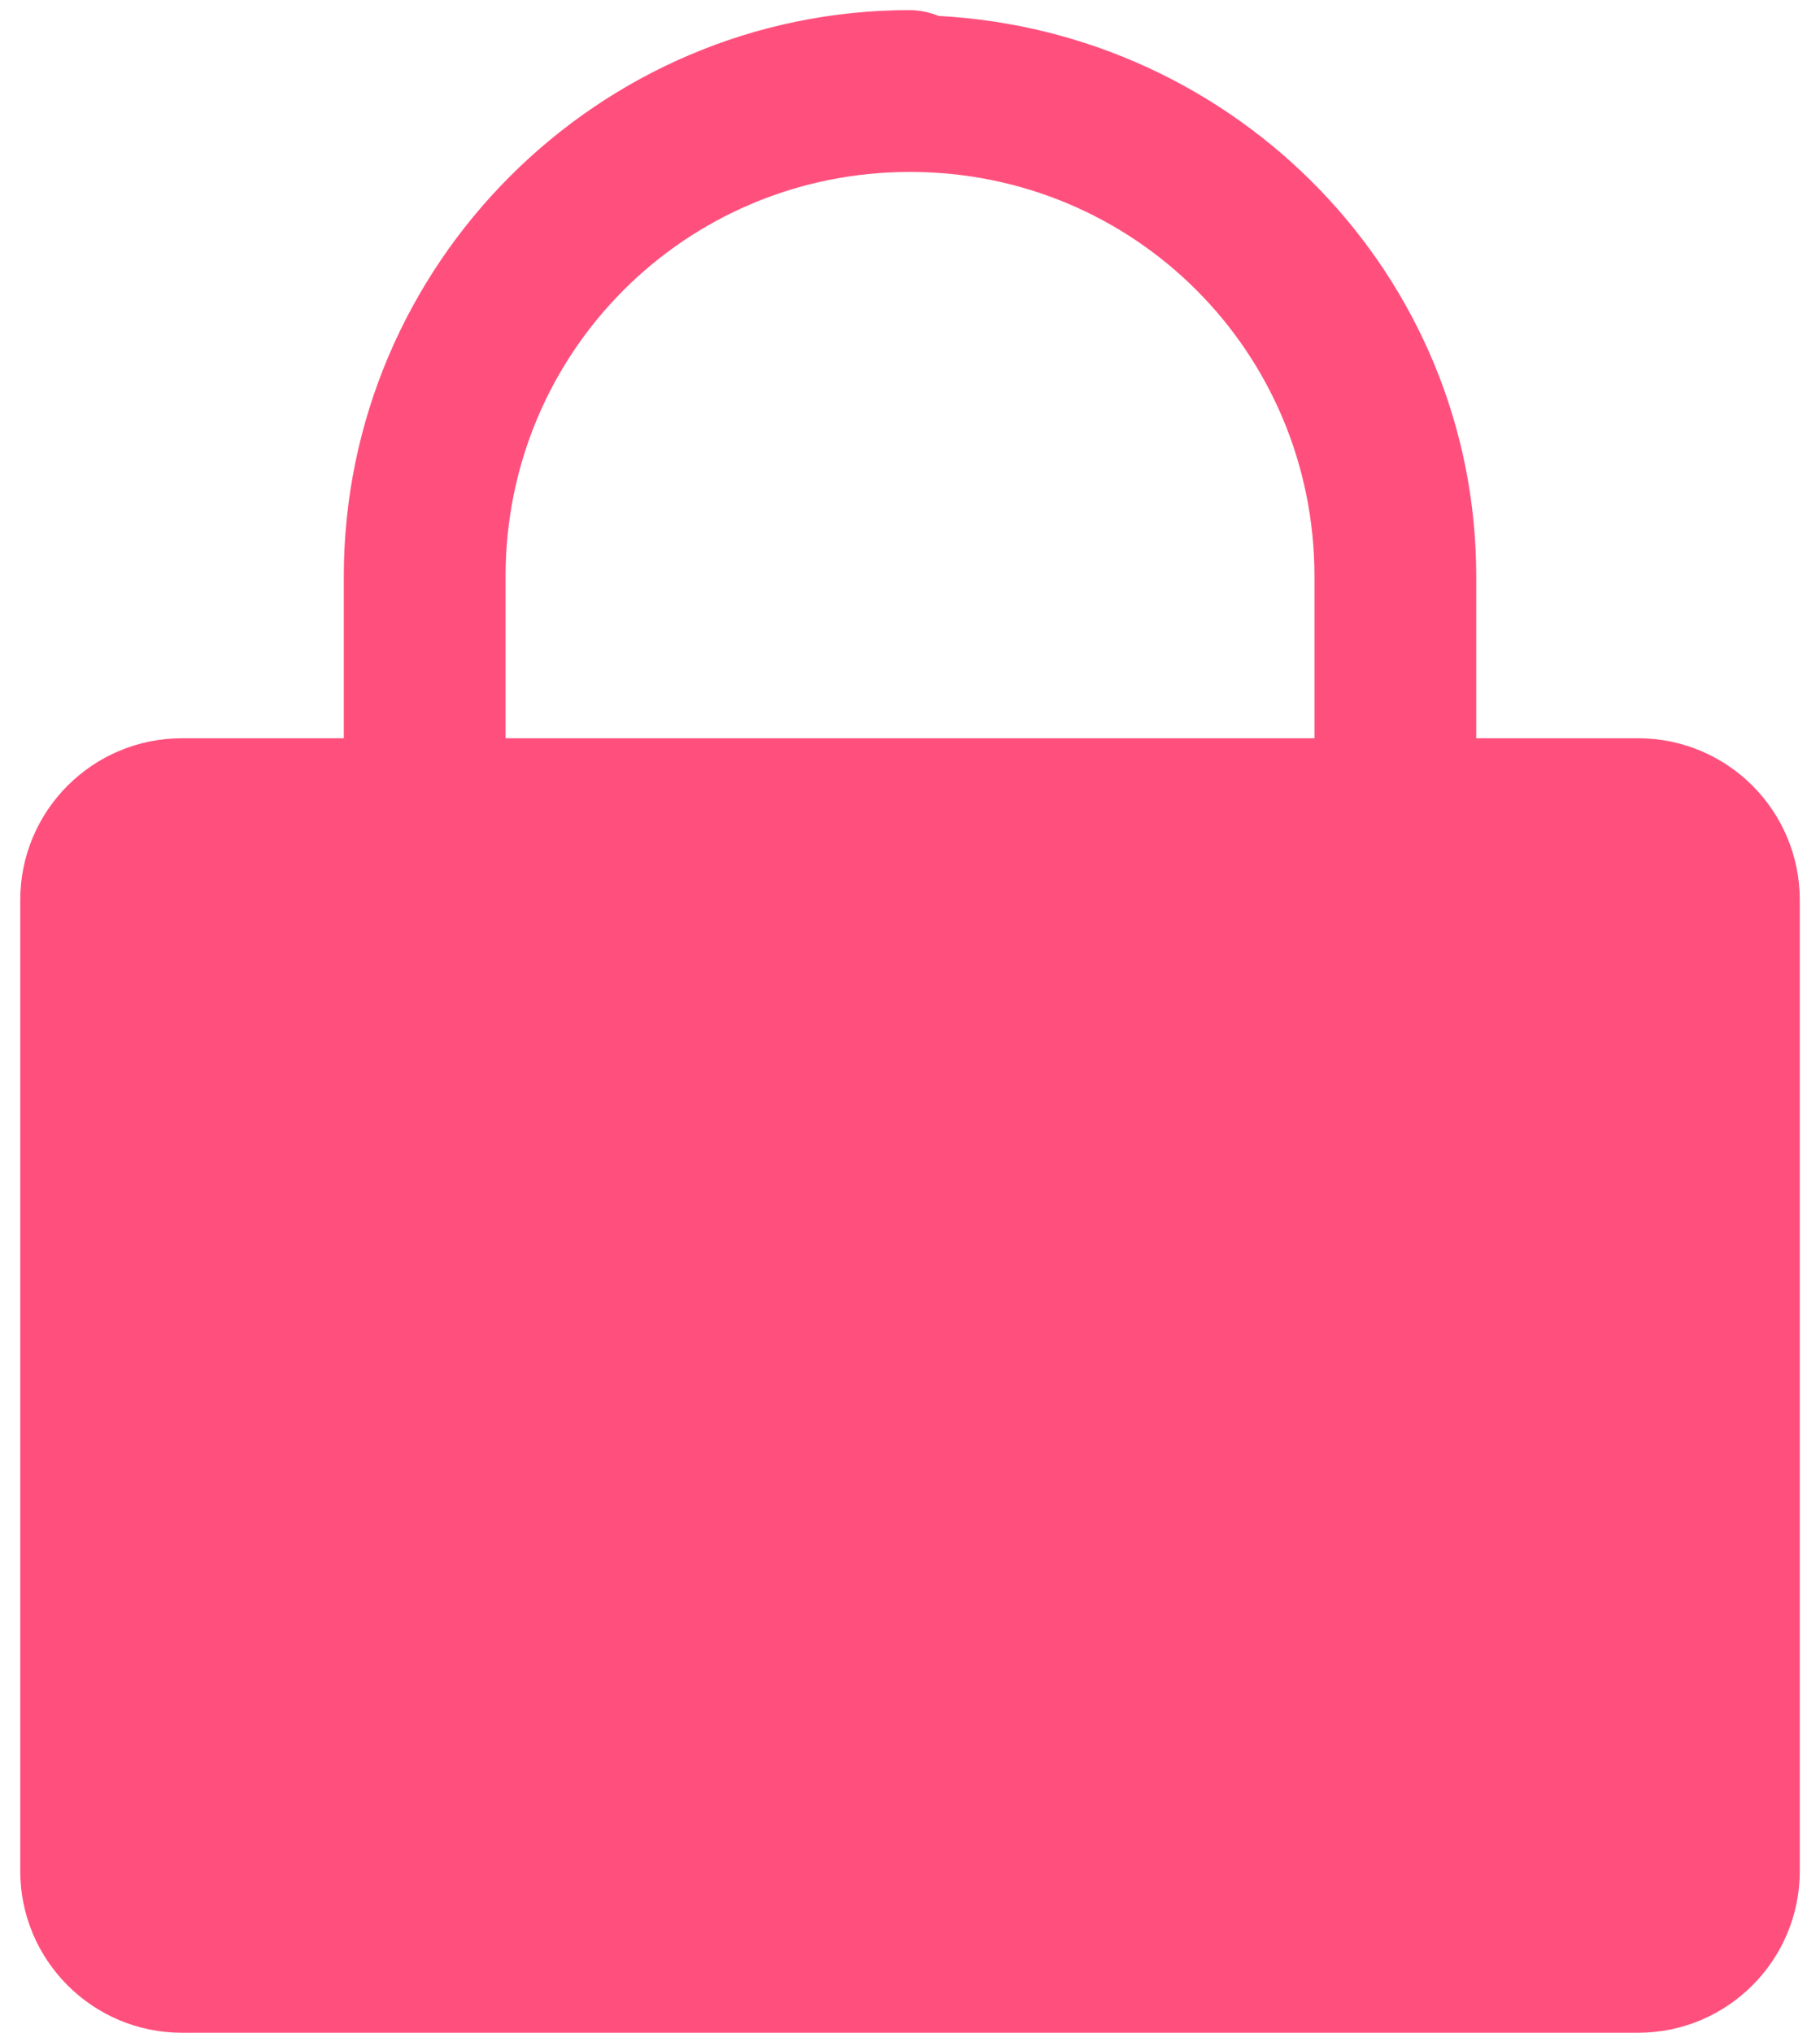 <svg width="60" height="67" viewBox="0 0 60 67" fill="none" xmlns="http://www.w3.org/2000/svg">
<path d="M30 0.333C19.722 0.333 11.334 8.722 11.334 19V24.333H6C3.054 24.333 0.667 26.72 0.667 29.667V61.667C0.667 64.613 3.054 67 6 67H54C56.947 67 59.334 64.613 59.334 61.667V29.667C59.334 26.72 56.947 24.333 54 24.333H48.667V19C48.667 9.058 40.764 1.05 30.948 0.526C30.647 0.405 30.325 0.339 30 0.333ZM30 5.667C37.397 5.667 43.334 11.604 43.334 19V24.333H16.667V19C16.667 11.604 22.604 5.667 30 5.667Z" fill="#FF507D"/>
</svg>
